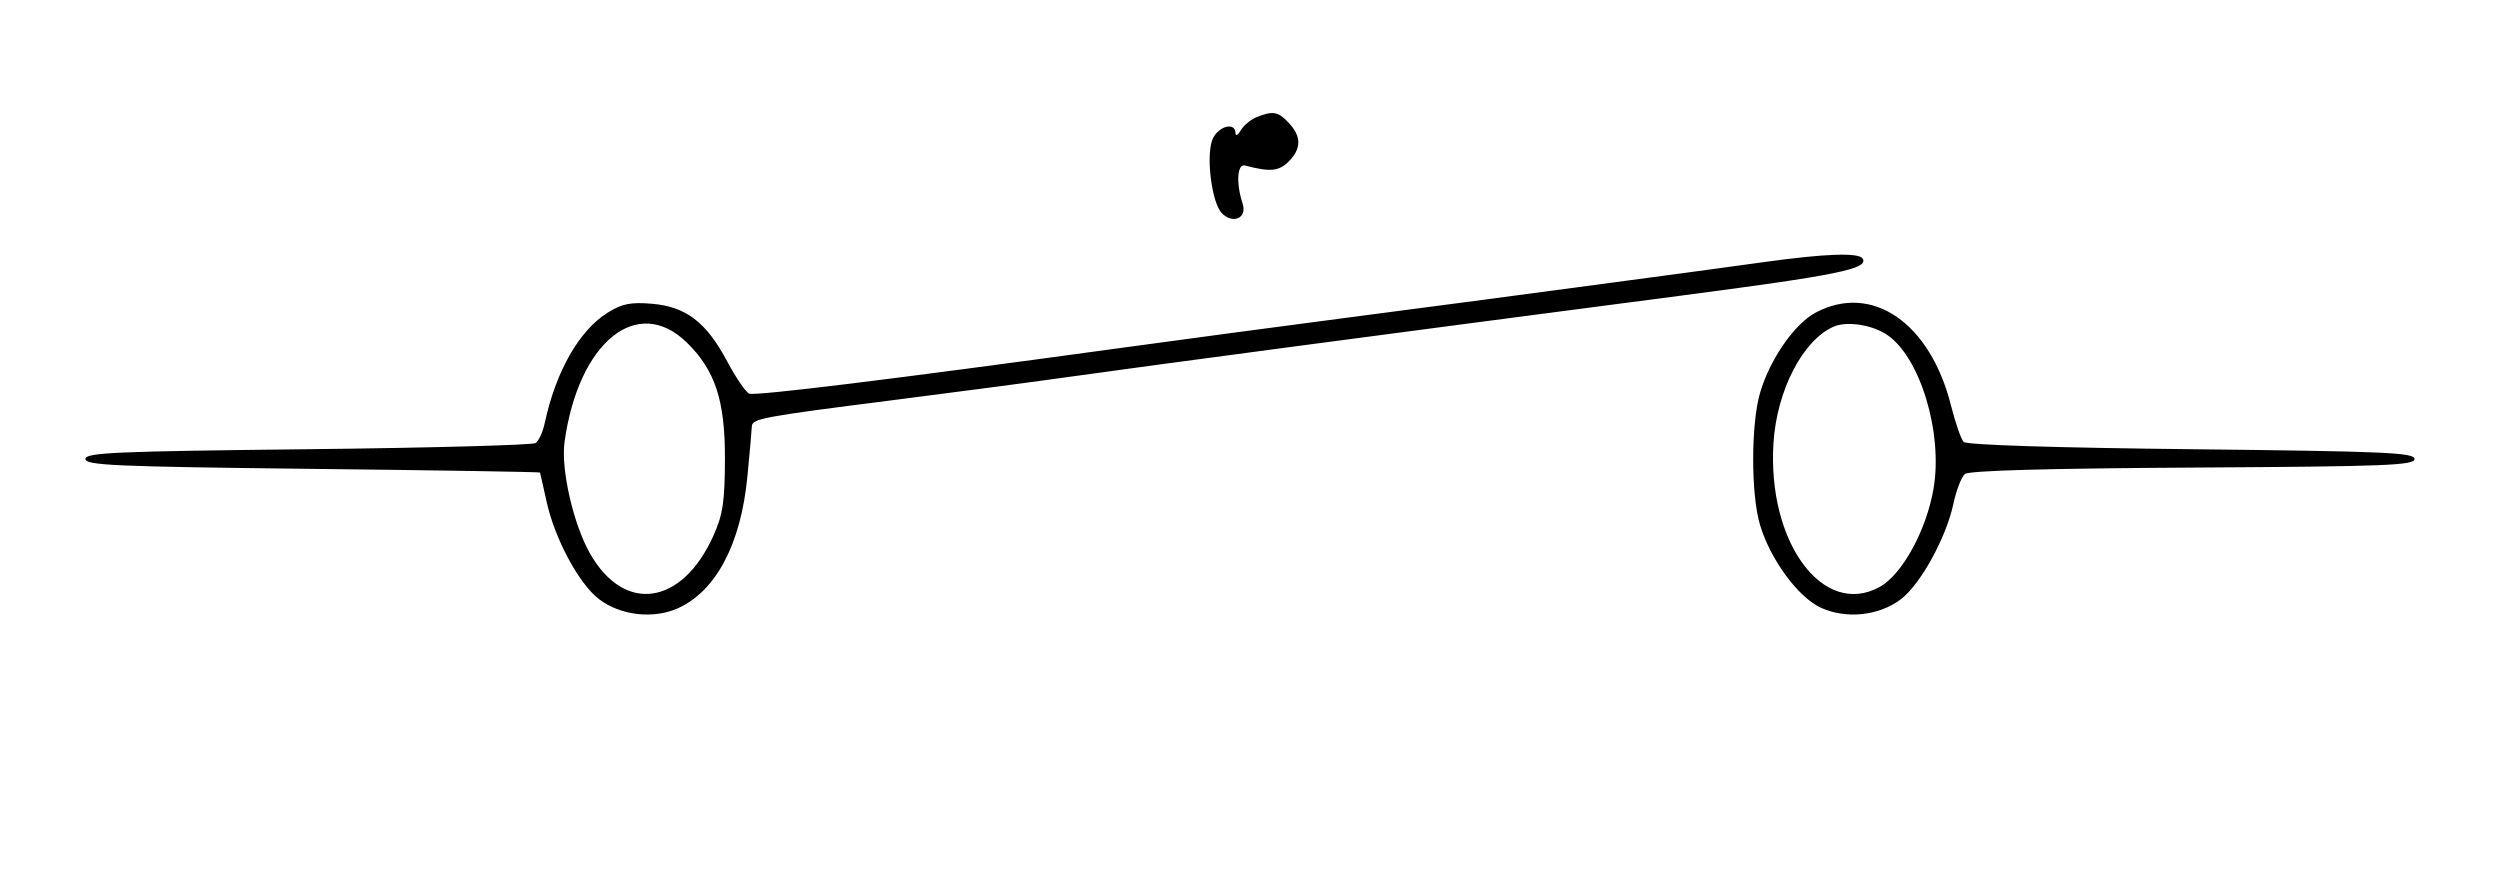 <svg id="svg" version="1.1" width="512" height="180" xmlns="http://www.w3.org/2000/svg"><path d="M257.335 24.000 C 256.145 24.480,254.696 25.689,254.116 26.686 C 253.536 27.684,253.047 27.938,253.030 27.250 C 252.970 24.782,249.209 25.960,248.241 28.750 C 246.982 32.377,248.230 41.659,250.248 43.677 C 252.540 45.969,255.445 44.643,254.496 41.738 C 253.110 37.499,253.370 33.465,255.000 33.899 C 260.084 35.252,261.912 35.088,263.901 33.099 C 266.546 30.454,266.565 27.984,263.961 25.189 C 261.767 22.834,260.701 22.642,257.335 24.000 M361.500 53.645 C 346.950 55.670,301.998 61.664,276.000 65.047 C 263.625 66.657,242.025 69.547,228.000 71.469 C 182.418 77.716,154.738 81.114,153.451 80.619 C 152.757 80.353,150.712 77.363,148.906 73.974 C 144.634 65.961,140.476 62.787,133.488 62.207 C 129.180 61.850,127.415 62.198,124.546 63.971 C 118.629 67.628,113.832 76.026,111.539 86.739 C 111.158 88.520,110.318 90.320,109.673 90.739 C 109.028 91.157,88.025 91.725,63.000 92.000 C 23.444 92.435,17.500 92.696,17.500 94.000 C 17.500 95.304,23.567 95.568,64.000 96.025 C 89.575 96.314,110.541 96.651,110.591 96.775 C 110.641 96.899,111.250 99.587,111.945 102.750 C 113.616 110.360,118.579 119.577,122.695 122.717 C 127.068 126.052,133.833 126.830,138.837 124.573 C 146.634 121.058,151.728 111.418,153.059 97.661 C 153.547 92.622,153.958 87.986,153.973 87.358 C 154.011 85.738,156.019 85.361,182.665 81.979 C 195.774 80.314,212.800 78.061,220.500 76.971 C 234.813 74.945,284.111 68.403,344.162 60.561 C 376.396 56.351,382.768 55.051,381.469 52.950 C 380.694 51.696,373.774 51.937,361.500 53.645 M371.869 64.007 C 367.536 66.297,362.520 73.508,360.478 80.386 C 358.587 86.753,358.575 101.270,360.455 107.517 C 362.604 114.658,368.307 122.384,372.986 124.494 C 378.171 126.832,384.866 126.103,389.305 122.717 C 393.327 119.649,398.560 110.148,400.047 103.216 C 400.647 100.419,401.710 97.656,402.409 97.076 C 403.249 96.378,419.084 95.932,449.090 95.760 C 488.672 95.533,494.500 95.307,494.500 94.000 C 494.500 92.696,488.533 92.435,448.799 92.000 C 420.305 91.688,402.740 91.123,402.146 90.500 C 401.622 89.950,400.459 86.590,399.562 83.033 C 395.286 66.085,383.396 57.916,371.869 64.007 M140.599 70.096 C 146.456 75.773,148.505 81.997,148.467 94.000 C 148.439 102.726,148.048 105.365,146.150 109.618 C 139.718 124.038,127.841 125.761,120.799 113.296 C 117.394 107.270,114.847 96.057,115.620 90.500 C 118.459 70.107,130.479 60.288,140.599 70.096 M386.374 68.510 C 393.183 72.971,397.935 88.525,395.999 100.008 C 394.557 108.556,389.572 117.672,384.951 120.211 C 373.345 126.589,361.894 111.015,363.213 90.646 C 363.906 79.943,369.223 69.672,375.500 66.913 C 378.190 65.730,383.271 66.476,386.374 68.510 " stroke="none" fill="undefined" fill-rule="evenodd"/></svg>